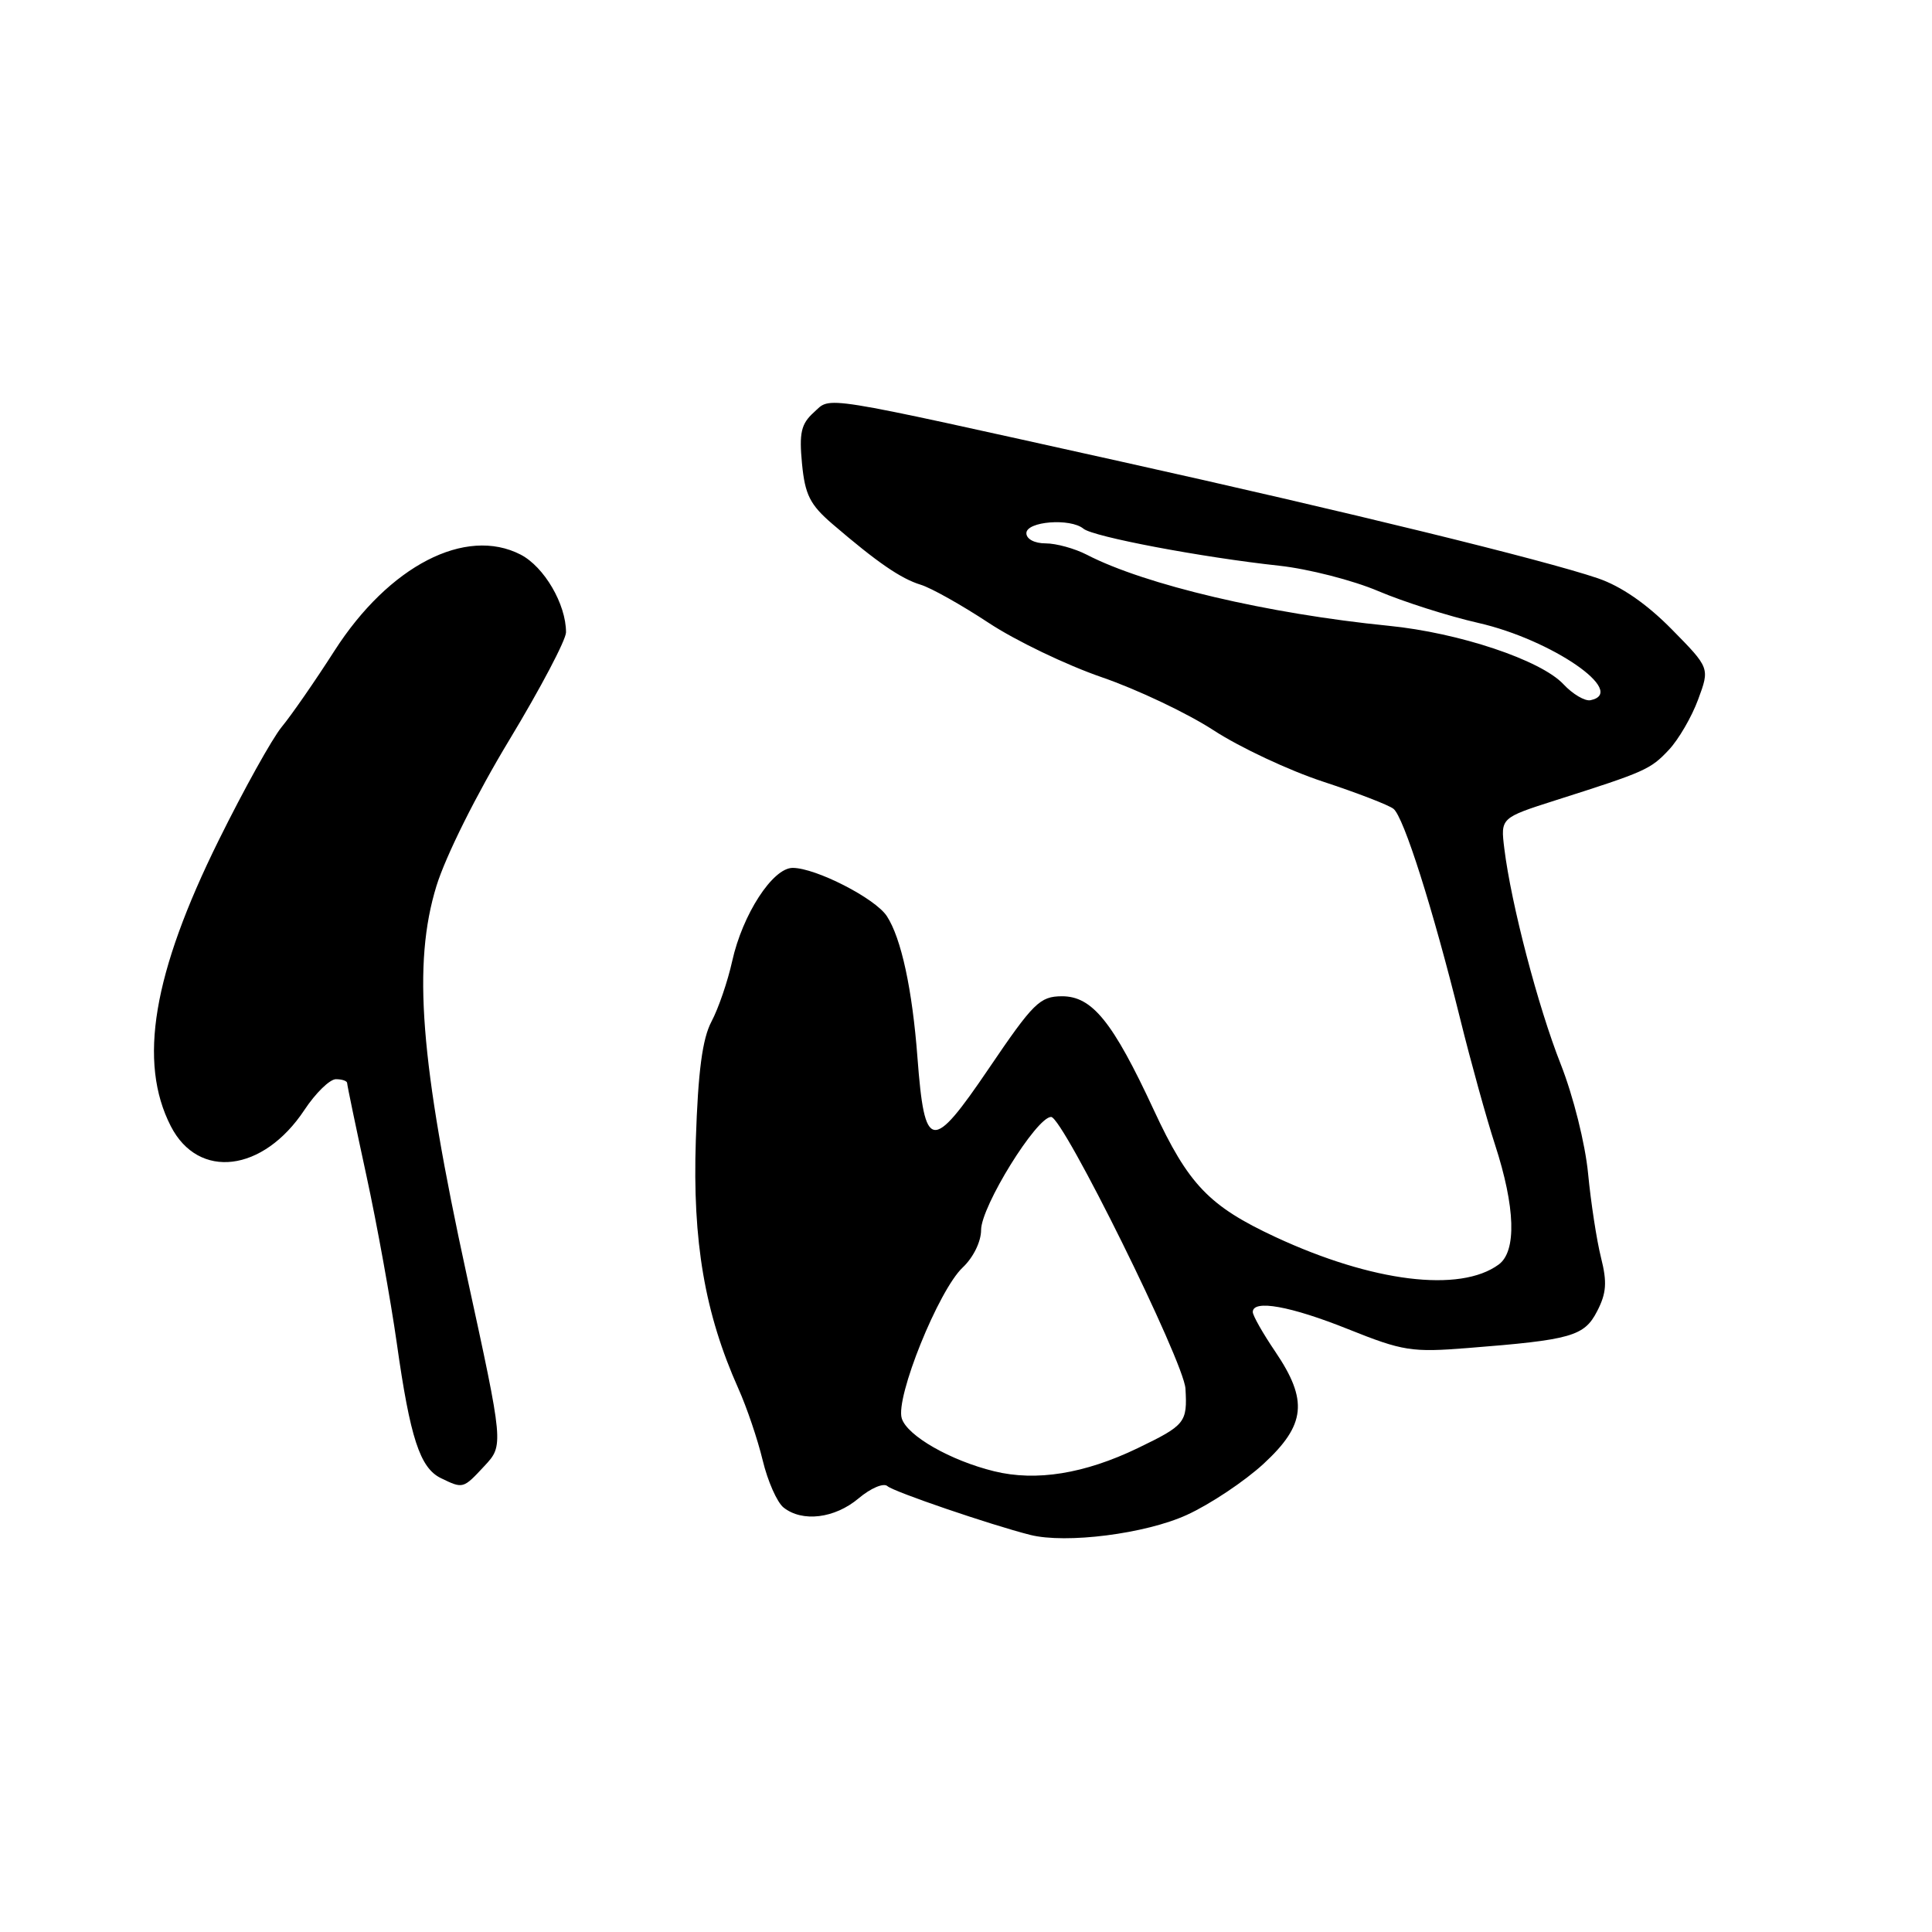 <?xml version="1.0" encoding="UTF-8" standalone="no"?>
<!DOCTYPE svg PUBLIC "-//W3C//DTD SVG 1.1//EN" "http://www.w3.org/Graphics/SVG/1.1/DTD/svg11.dtd" >
<svg xmlns="http://www.w3.org/2000/svg" xmlns:xlink="http://www.w3.org/1999/xlink" version="1.1" viewBox="0 0 256 256">
 <g >
 <path fill="currentColor"
d=" M 157.27 200.73 C 160.34 199.33 164.91 196.28 167.43 193.96 C 173.02 188.80 173.36 185.57 168.98 179.10 C 167.34 176.68 166.00 174.32 166.00 173.85 C 166.00 172.16 171.00 173.06 178.66 176.13 C 185.90 179.03 187.07 179.21 194.49 178.62 C 208.23 177.54 209.92 177.06 211.63 173.74 C 212.86 171.36 212.97 169.92 212.14 166.63 C 211.57 164.36 210.80 159.35 210.43 155.50 C 210.05 151.55 208.47 145.24 206.80 141.00 C 203.79 133.38 200.24 119.81 199.33 112.44 C 198.83 108.37 198.83 108.37 206.16 106.03 C 218.01 102.26 218.69 101.96 221.13 99.36 C 222.41 98.00 224.16 95.00 225.01 92.69 C 226.56 88.51 226.56 88.51 221.50 83.37 C 218.20 80.02 214.80 77.67 211.71 76.62 C 204.48 74.17 178.41 67.79 148.50 61.15 C 107.82 52.13 110.20 52.51 107.82 54.66 C 106.15 56.17 105.88 57.37 106.27 61.44 C 106.67 65.57 107.33 66.88 110.31 69.44 C 116.22 74.51 119.37 76.68 122.00 77.48 C 123.38 77.90 127.42 80.17 131.00 82.53 C 134.57 84.89 141.32 88.13 146.00 89.74 C 150.68 91.35 157.34 94.51 160.81 96.77 C 164.28 99.03 170.80 102.09 175.31 103.57 C 179.81 105.05 184.01 106.67 184.64 107.17 C 186.00 108.23 189.85 120.36 193.48 135.00 C 194.91 140.78 196.99 148.27 198.09 151.65 C 200.80 159.97 200.98 165.81 198.58 167.56 C 193.45 171.32 181.84 169.88 169.00 163.91 C 160.20 159.81 157.47 156.96 152.88 147.07 C 147.44 135.36 144.72 132.00 140.70 132.01 C 137.78 132.03 136.93 132.87 131.03 141.57 C 123.45 152.74 122.52 152.60 121.57 140.16 C 120.89 131.11 119.42 124.31 117.51 121.39 C 115.98 119.04 108.09 115.00 105.03 115.00 C 102.39 115.00 98.39 121.16 97.02 127.35 C 96.43 130.02 95.20 133.62 94.28 135.35 C 93.07 137.64 92.50 141.92 92.20 151.08 C 91.75 164.51 93.38 174.02 97.84 184.00 C 98.95 186.47 100.40 190.75 101.06 193.50 C 101.72 196.25 102.96 199.06 103.82 199.75 C 106.30 201.73 110.60 201.21 113.77 198.54 C 115.38 197.18 117.09 196.46 117.59 196.92 C 118.40 197.66 131.26 202.05 136.50 203.38 C 141.25 204.58 151.80 203.24 157.27 200.73 Z  M 64.19 194.25 C 66.75 191.50 66.75 191.50 61.85 169.00 C 55.66 140.57 54.66 127.72 57.83 117.40 C 59.06 113.42 63.14 105.24 67.48 98.06 C 71.61 91.22 75.00 84.79 75.00 83.78 C 75.00 80.05 72.11 75.11 68.99 73.49 C 61.70 69.73 51.54 74.97 44.32 86.23 C 41.76 90.23 38.61 94.77 37.33 96.32 C 36.05 97.88 32.30 104.63 28.99 111.32 C 20.25 128.99 18.28 140.73 22.63 149.22 C 26.29 156.37 34.87 155.33 40.34 147.07 C 41.82 144.83 43.70 143.00 44.51 143.00 C 45.33 143.00 46.00 143.23 46.00 143.52 C 46.00 143.80 47.15 149.31 48.55 155.77 C 49.95 162.22 51.76 172.22 52.58 178.00 C 54.35 190.54 55.65 194.51 58.42 195.86 C 61.37 197.29 61.36 197.29 64.19 194.25 Z  M 131.73 194.95 C 125.94 193.53 120.22 190.26 119.49 187.95 C 118.61 185.20 124.37 170.94 127.57 167.94 C 128.97 166.62 130.00 164.52 130.00 162.98 C 130.00 159.86 137.34 148.00 139.28 148.00 C 140.85 148.00 156.86 180.39 157.08 184.00 C 157.34 188.50 157.06 188.84 150.75 191.89 C 143.71 195.28 137.30 196.32 131.73 194.95 Z  M 207.15 90.65 C 204.15 87.46 193.32 83.84 184.00 82.92 C 167.98 81.32 151.73 77.50 144.00 73.50 C 142.41 72.68 139.95 72.00 138.55 72.00 C 137.08 72.00 136.00 71.43 136.00 70.65 C 136.00 69.08 141.84 68.62 143.57 70.06 C 144.87 71.13 159.24 73.85 169.50 74.96 C 173.35 75.38 179.26 76.89 182.62 78.32 C 185.99 79.75 191.96 81.65 195.88 82.54 C 205.60 84.75 215.74 91.73 210.76 92.78 C 210.02 92.94 208.39 91.98 207.15 90.65 Z "/>
</g>
</svg>
